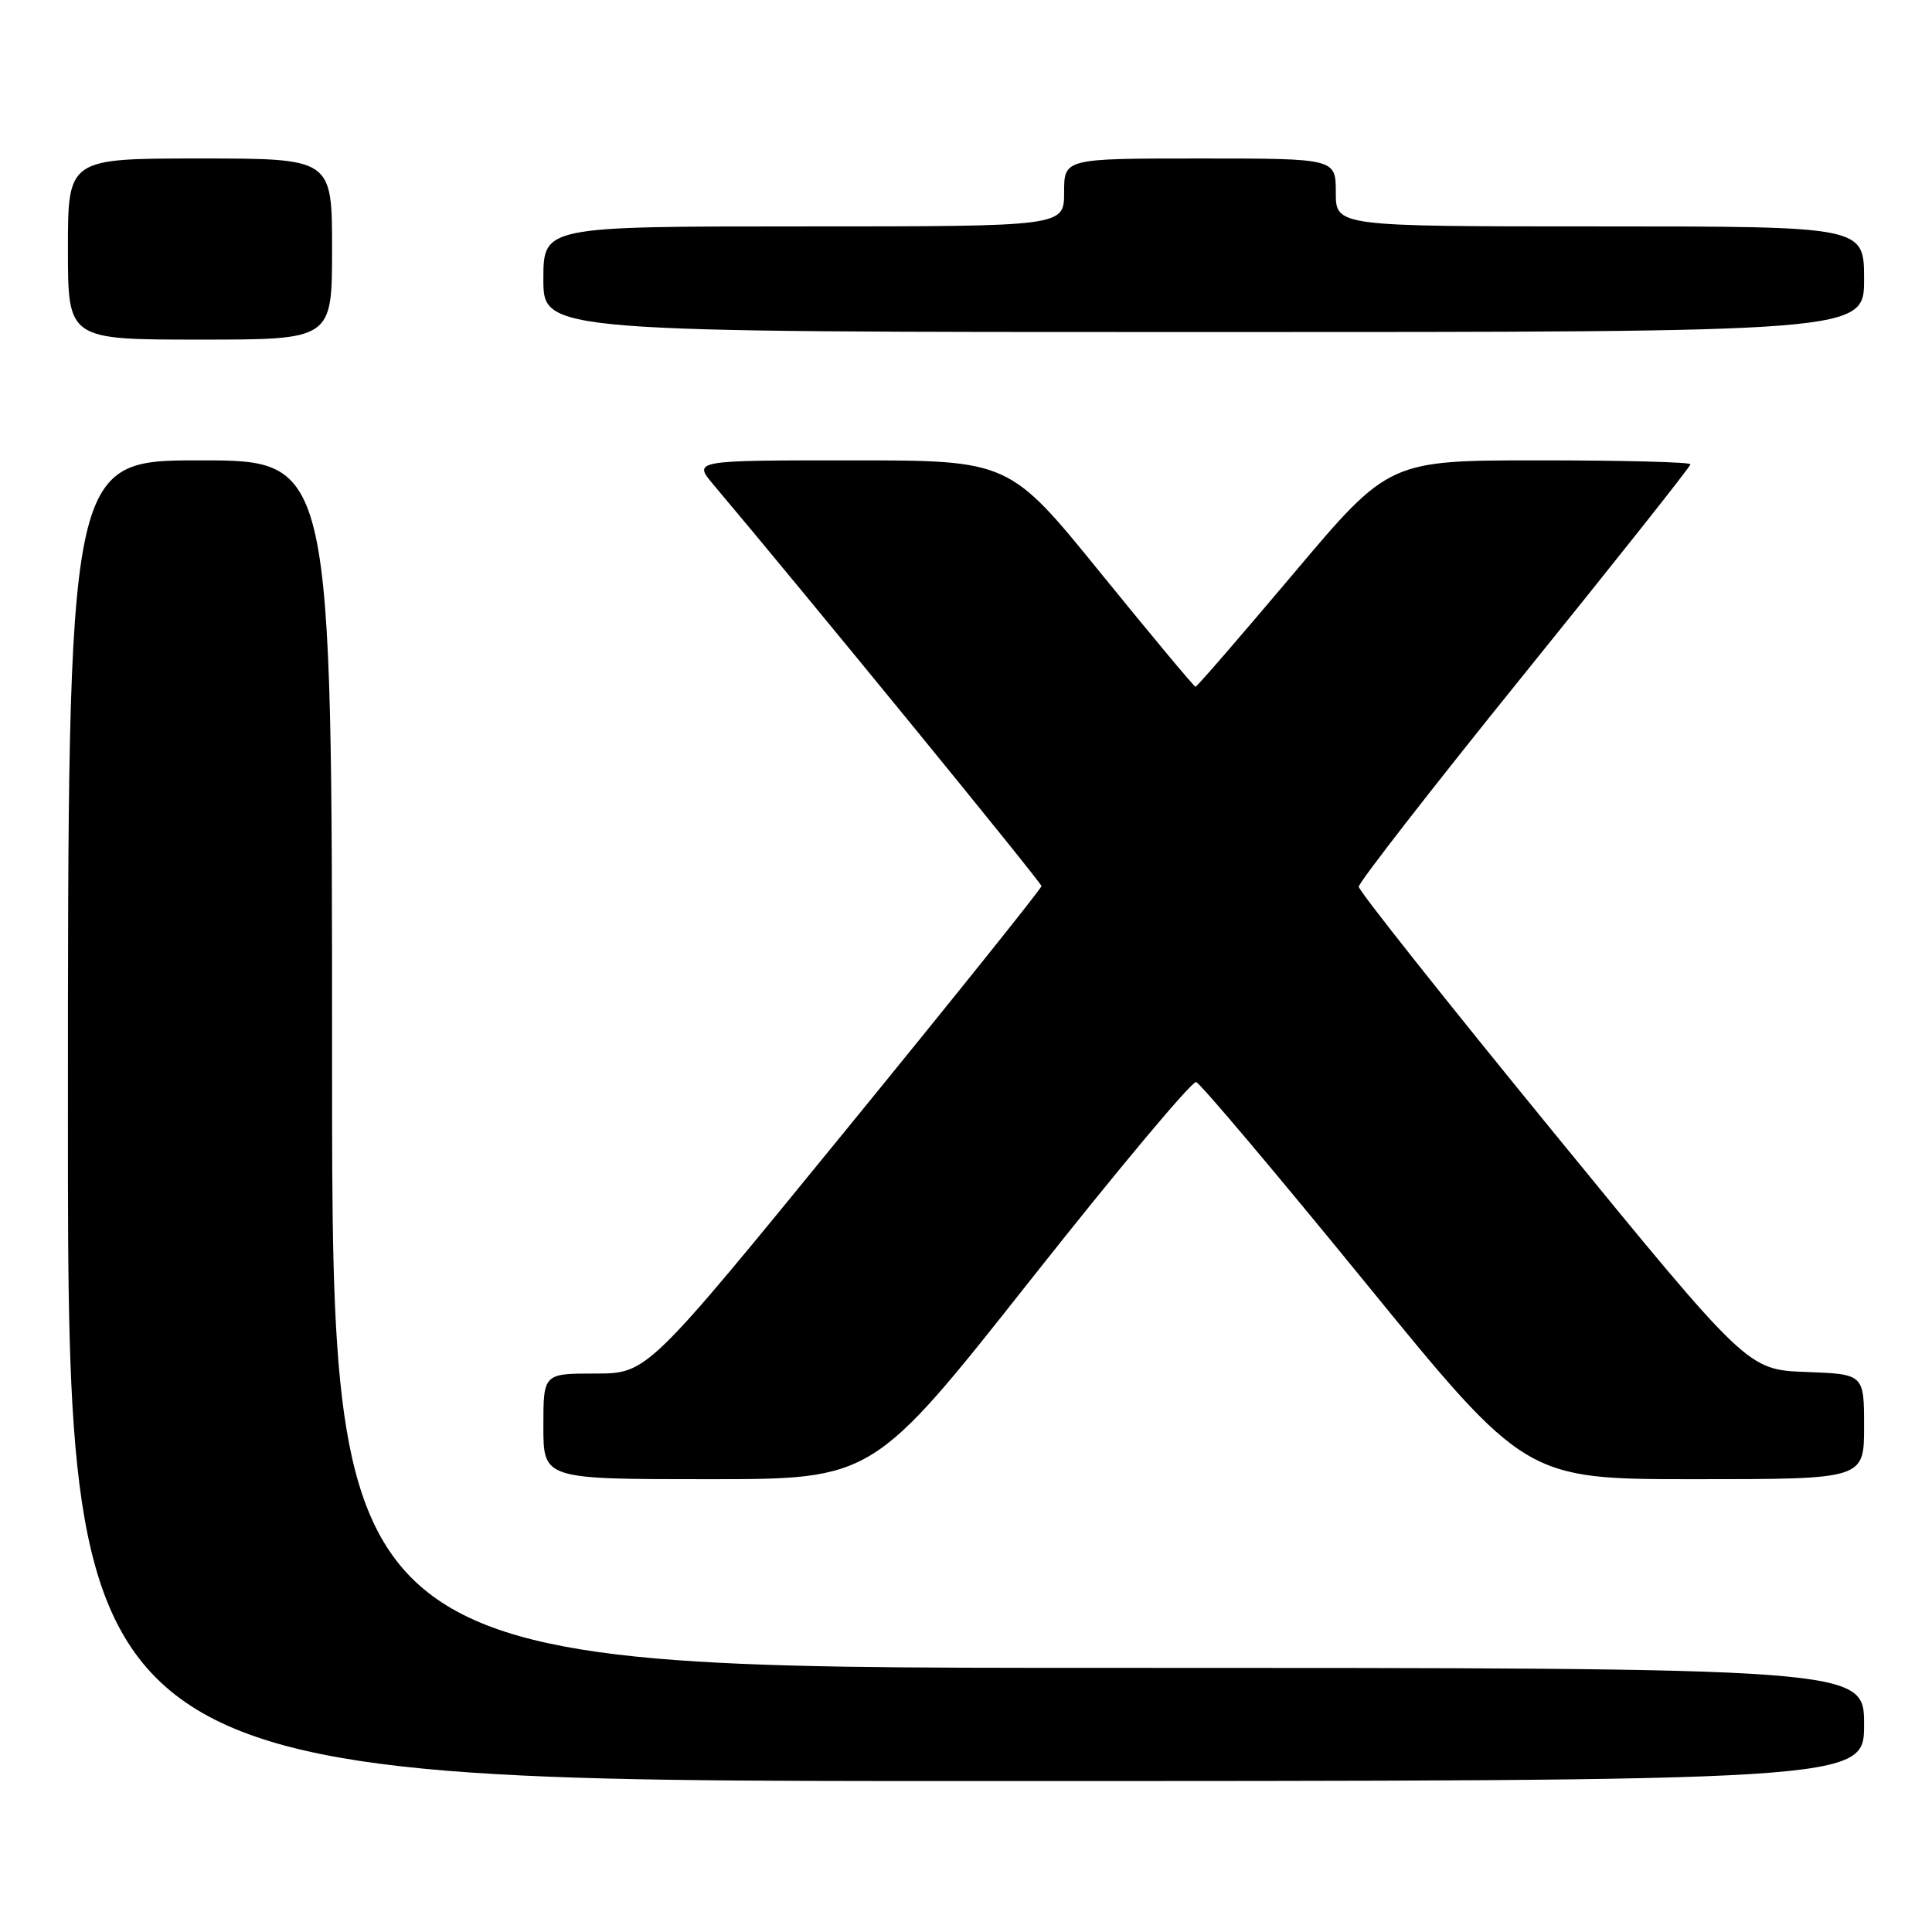 <?xml version="1.0" encoding="UTF-8" standalone="no"?>
<!DOCTYPE svg PUBLIC "-//W3C//DTD SVG 1.1//EN" "http://www.w3.org/Graphics/SVG/1.1/DTD/svg11.dtd" >
<svg xmlns="http://www.w3.org/2000/svg" xmlns:xlink="http://www.w3.org/1999/xlink" version="1.1" viewBox="0 0 256 256">
 <g >
 <path fill="currentColor"
d=" M 247.00 228.50 C 247.00 221.00 247.00 221.00 145.50 221.00 C 44.00 221.00 44.00 221.00 44.00 141.00 C 44.00 61.00 44.00 61.00 26.50 61.00 C 9.00 61.00 9.00 61.00 9.00 148.50 C 9.00 236.00 9.00 236.00 128.00 236.00 C 247.00 236.00 247.00 236.00 247.00 228.50 Z  M 136.59 169.55 C 148.09 155.00 157.95 143.22 158.49 143.38 C 159.04 143.53 169.08 155.44 180.82 169.83 C 202.15 196.00 202.15 196.00 224.57 196.00 C 247.00 196.00 247.00 196.00 247.00 189.04 C 247.00 182.08 247.00 182.08 239.29 181.79 C 231.57 181.50 231.57 181.50 205.82 150.00 C 191.66 132.68 180.06 118.05 180.04 117.50 C 180.02 116.95 189.90 104.25 202.00 89.27 C 214.10 74.30 224.00 61.81 224.00 61.52 C 224.00 61.23 215.01 61.00 204.03 61.00 C 184.05 61.00 184.05 61.00 171.40 76.00 C 164.44 84.25 158.60 91.00 158.41 91.00 C 158.23 91.00 152.60 84.25 145.90 76.00 C 133.73 61.00 133.73 61.00 112.78 61.00 C 91.82 61.00 91.82 61.00 94.56 64.25 C 106.57 78.49 138.00 116.95 138.00 117.41 C 138.00 117.73 126.25 132.39 111.88 149.99 C 85.76 182.00 85.76 182.00 78.88 182.00 C 72.00 182.00 72.00 182.00 72.00 189.00 C 72.00 196.00 72.00 196.00 93.84 196.00 C 115.69 196.00 115.69 196.00 136.59 169.55 Z  M 44.00 33.00 C 44.00 21.00 44.00 21.00 26.50 21.00 C 9.00 21.00 9.00 21.00 9.00 33.00 C 9.00 45.00 9.00 45.00 26.50 45.00 C 44.00 45.00 44.00 45.00 44.00 33.00 Z  M 247.00 37.00 C 247.00 30.00 247.00 30.00 212.00 30.00 C 177.00 30.00 177.00 30.00 177.00 25.50 C 177.00 21.00 177.00 21.00 159.00 21.00 C 141.00 21.00 141.00 21.00 141.00 25.50 C 141.00 30.00 141.00 30.00 106.50 30.00 C 72.00 30.00 72.00 30.00 72.00 37.00 C 72.00 44.00 72.00 44.00 159.50 44.00 C 247.00 44.00 247.00 44.00 247.00 37.00 Z "/>
</g>
</svg>